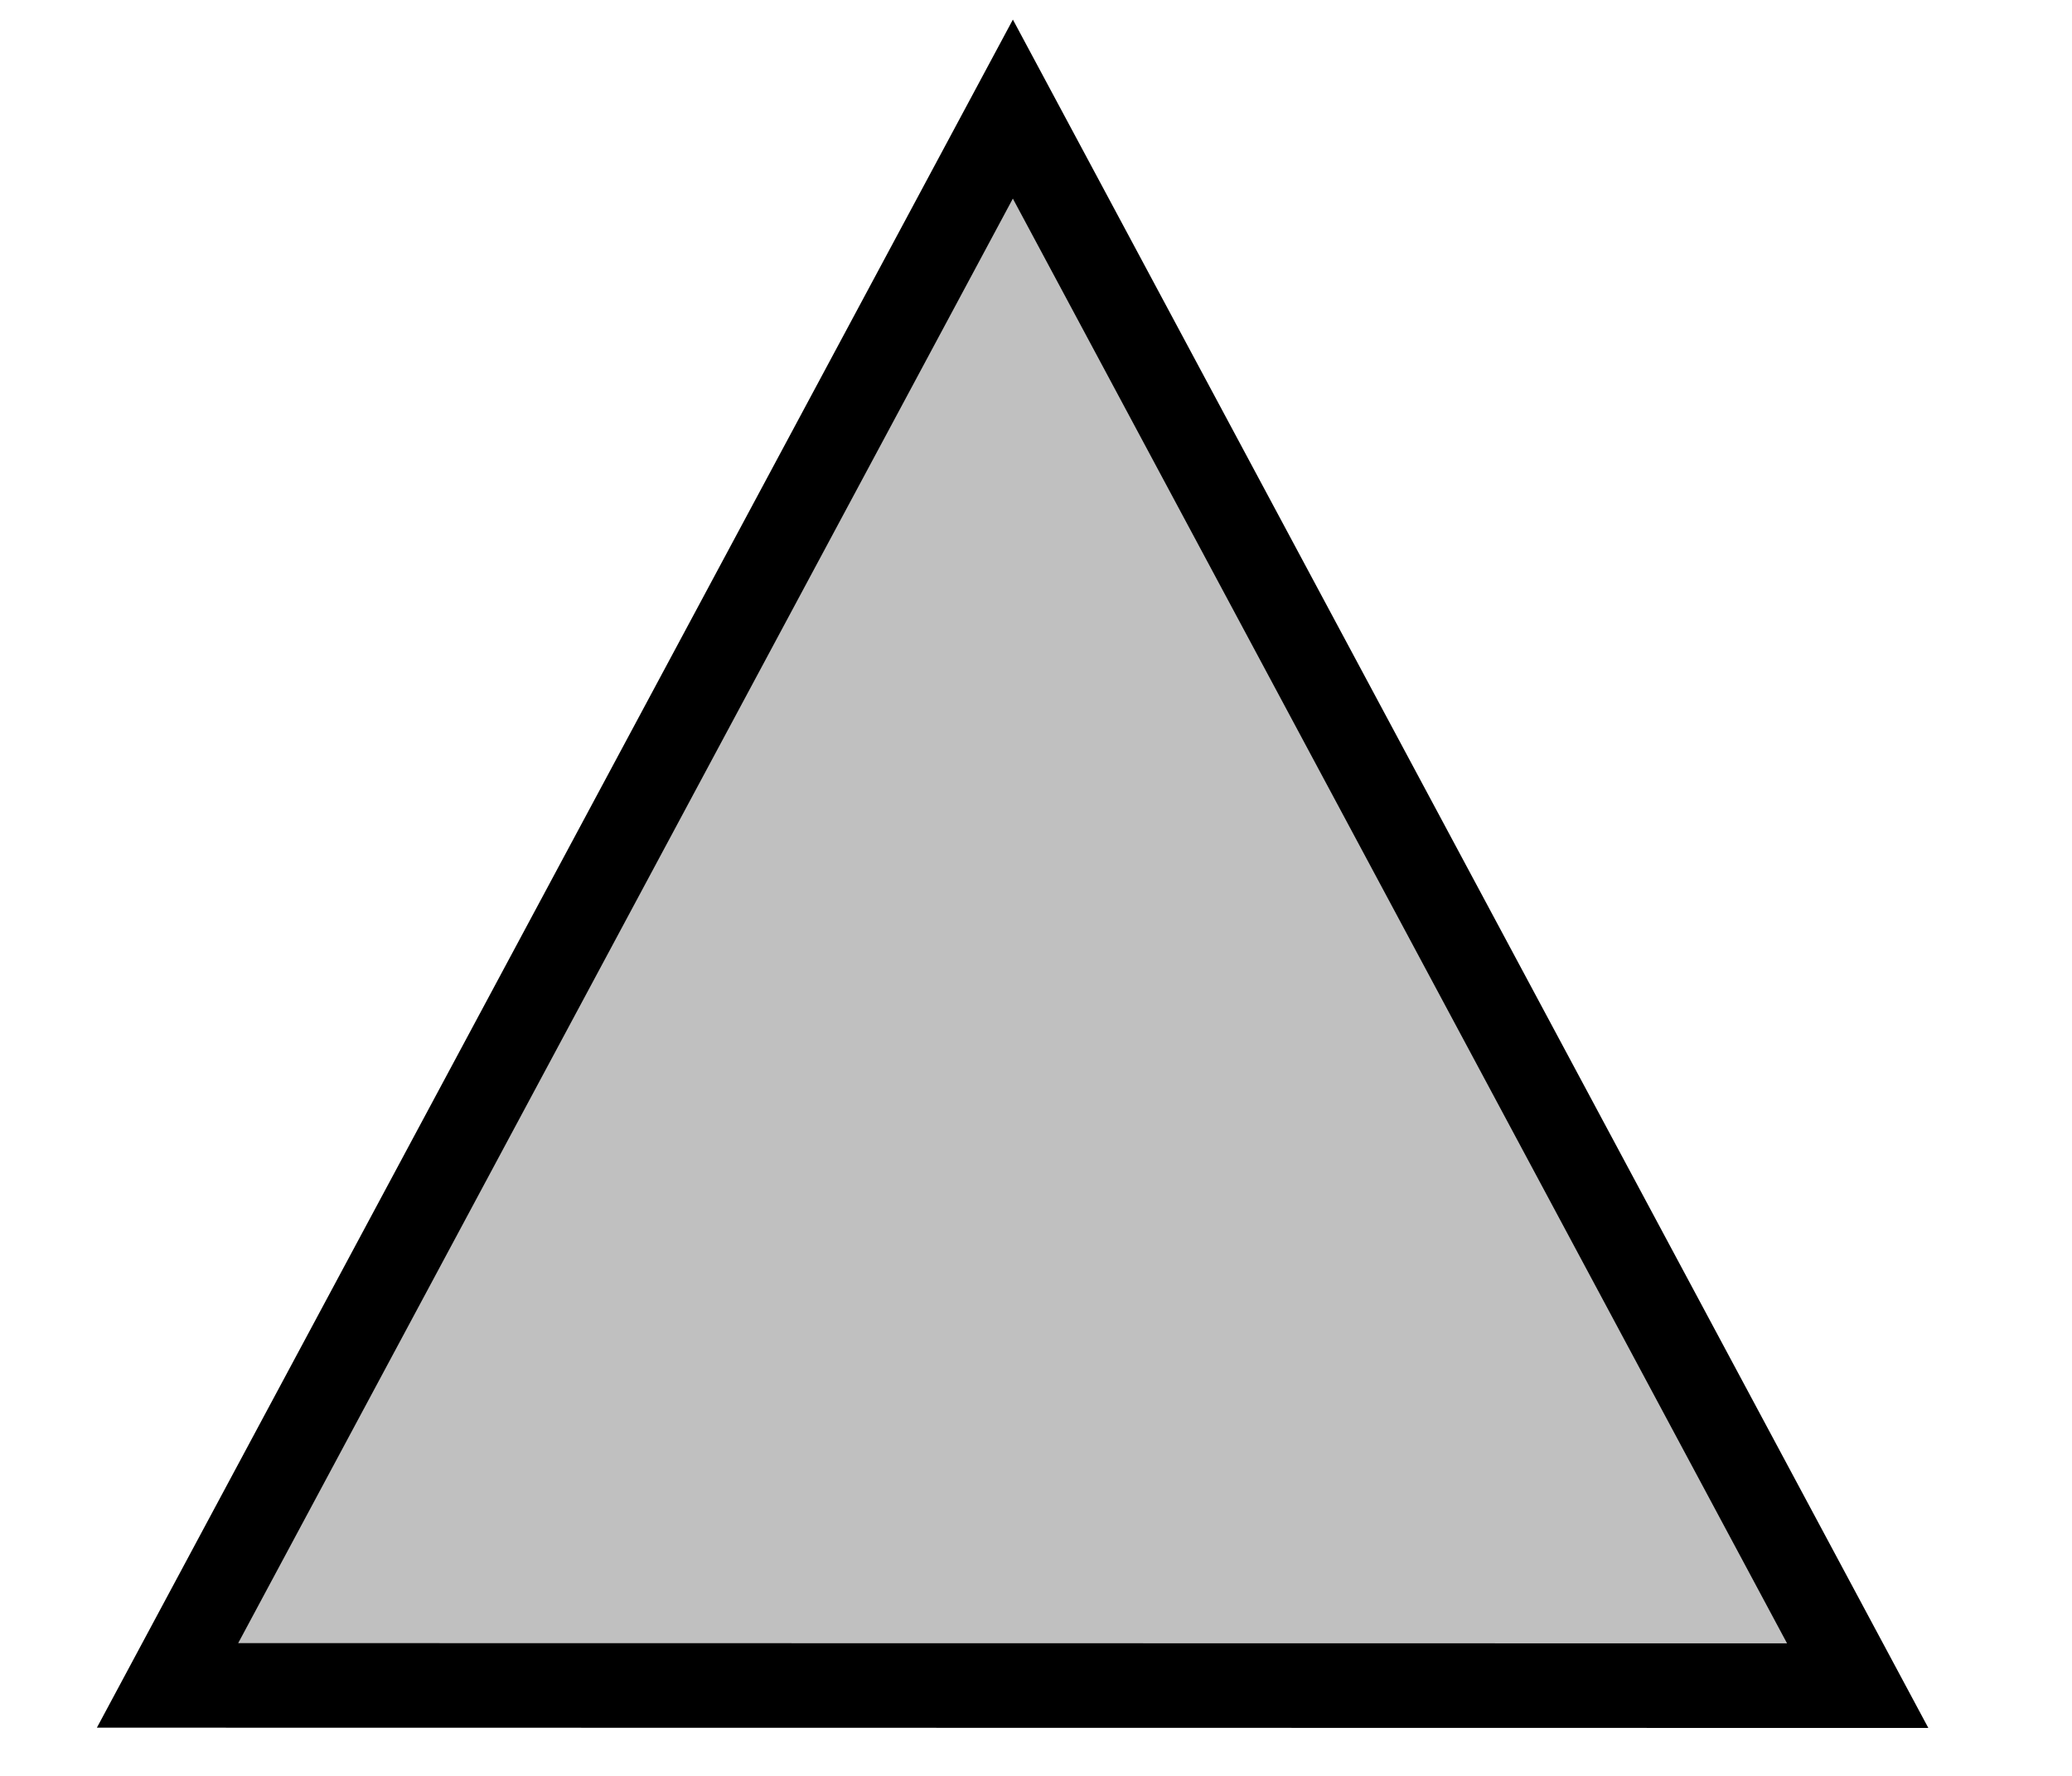 <svg xmlns="http://www.w3.org/2000/svg" width="49" height="42" preserveAspectRatio="xMidYMid meet" style=""><rect id="backgroundrect" width="100%" height="100%" x="0" y="0" fill="none" stroke="none"/>
 <defs>
  <polygon fill="khaki" stroke="black" stroke-width="1px" id="svgEditorShapeDefs"/>
 </defs>
 <g style="">
  <title>background</title>
  <rect fill="none" id="canvas_background" height="44" width="51" y="-1" x="-1"/>
 </g>
 <g style="" class="currentLayer">
  <title>Layer 1</title>
  <path stroke="#000000" transform="rotate(0.009 23.95,21.222) " fill="silver" stroke-width="2px" id="e3_shape" d="m23.95,2.58l-19.985,37.283l39.97,0l-19.985,-37.283z" class="selected"/>
 </g>
</svg>